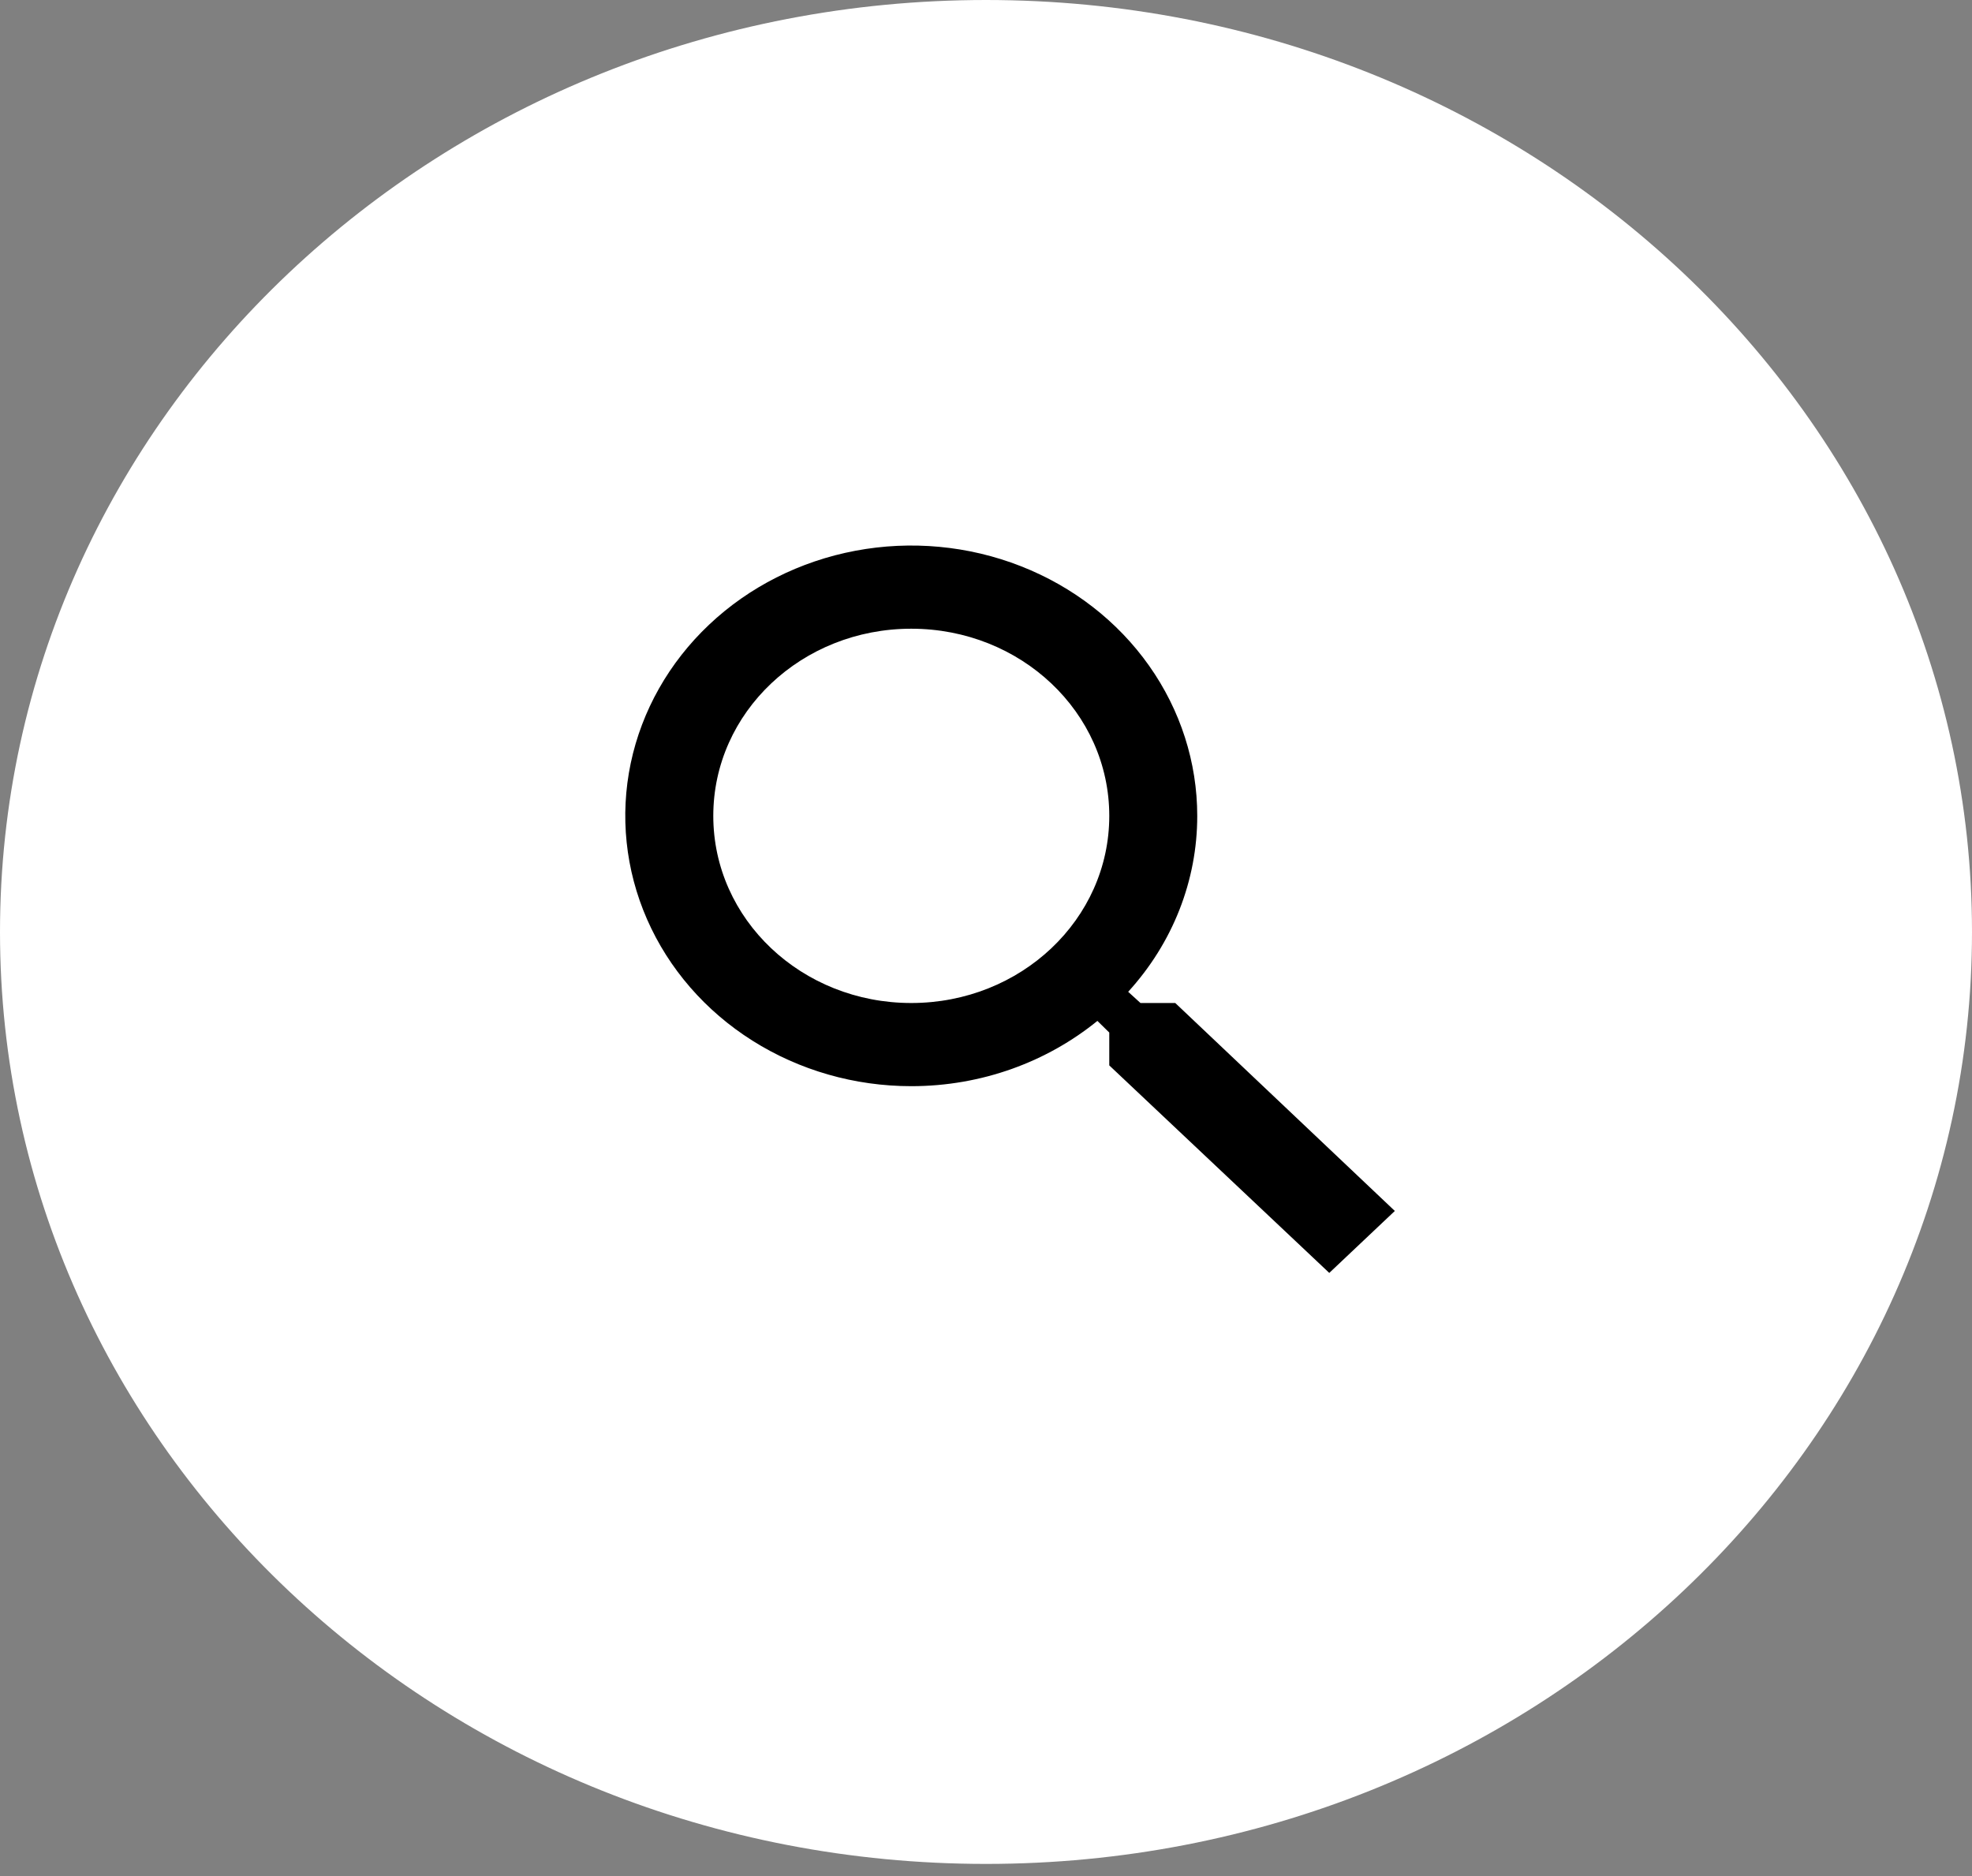 <svg width="41" height="39" viewBox="0 0 41 39" fill="none" xmlns="http://www.w3.org/2000/svg">
<rect x="0" y="0" width="41" height="39" fill="#808080" stroke="none"/>
<path d="M40.5 19.374C40.5 29.772 31.573 38.248 20.5 38.248C9.427 38.248 0.5 29.772 0.5 19.374C0.5 8.977 9.427 0.5 20.5 0.5C31.573 0.5 40.5 8.977 40.5 19.374Z" fill="white" stroke="white"/>
<path d="M24.435 20.851H23.712L23.456 20.618C24.384 19.601 24.893 18.303 24.892 16.961C24.892 15.849 24.544 14.763 23.89 13.838C23.237 12.914 22.308 12.194 21.222 11.769C20.135 11.343 18.94 11.232 17.786 11.449C16.633 11.666 15.573 12.201 14.742 12.987C13.91 13.773 13.344 14.774 13.114 15.864C12.885 16.954 13.003 18.084 13.453 19.111C13.903 20.138 14.665 21.016 15.643 21.633C16.621 22.251 17.77 22.58 18.946 22.58C20.419 22.58 21.773 22.07 22.816 21.223L23.063 21.465V22.148L27.637 26.462L29 25.174L24.435 20.851ZM18.946 20.851C16.668 20.851 14.83 19.113 14.83 16.961C14.83 14.808 16.668 13.07 18.946 13.07C21.224 13.07 23.063 14.808 23.063 16.961C23.063 19.113 21.224 20.851 18.946 20.851Z" fill="black"/>
</svg>
